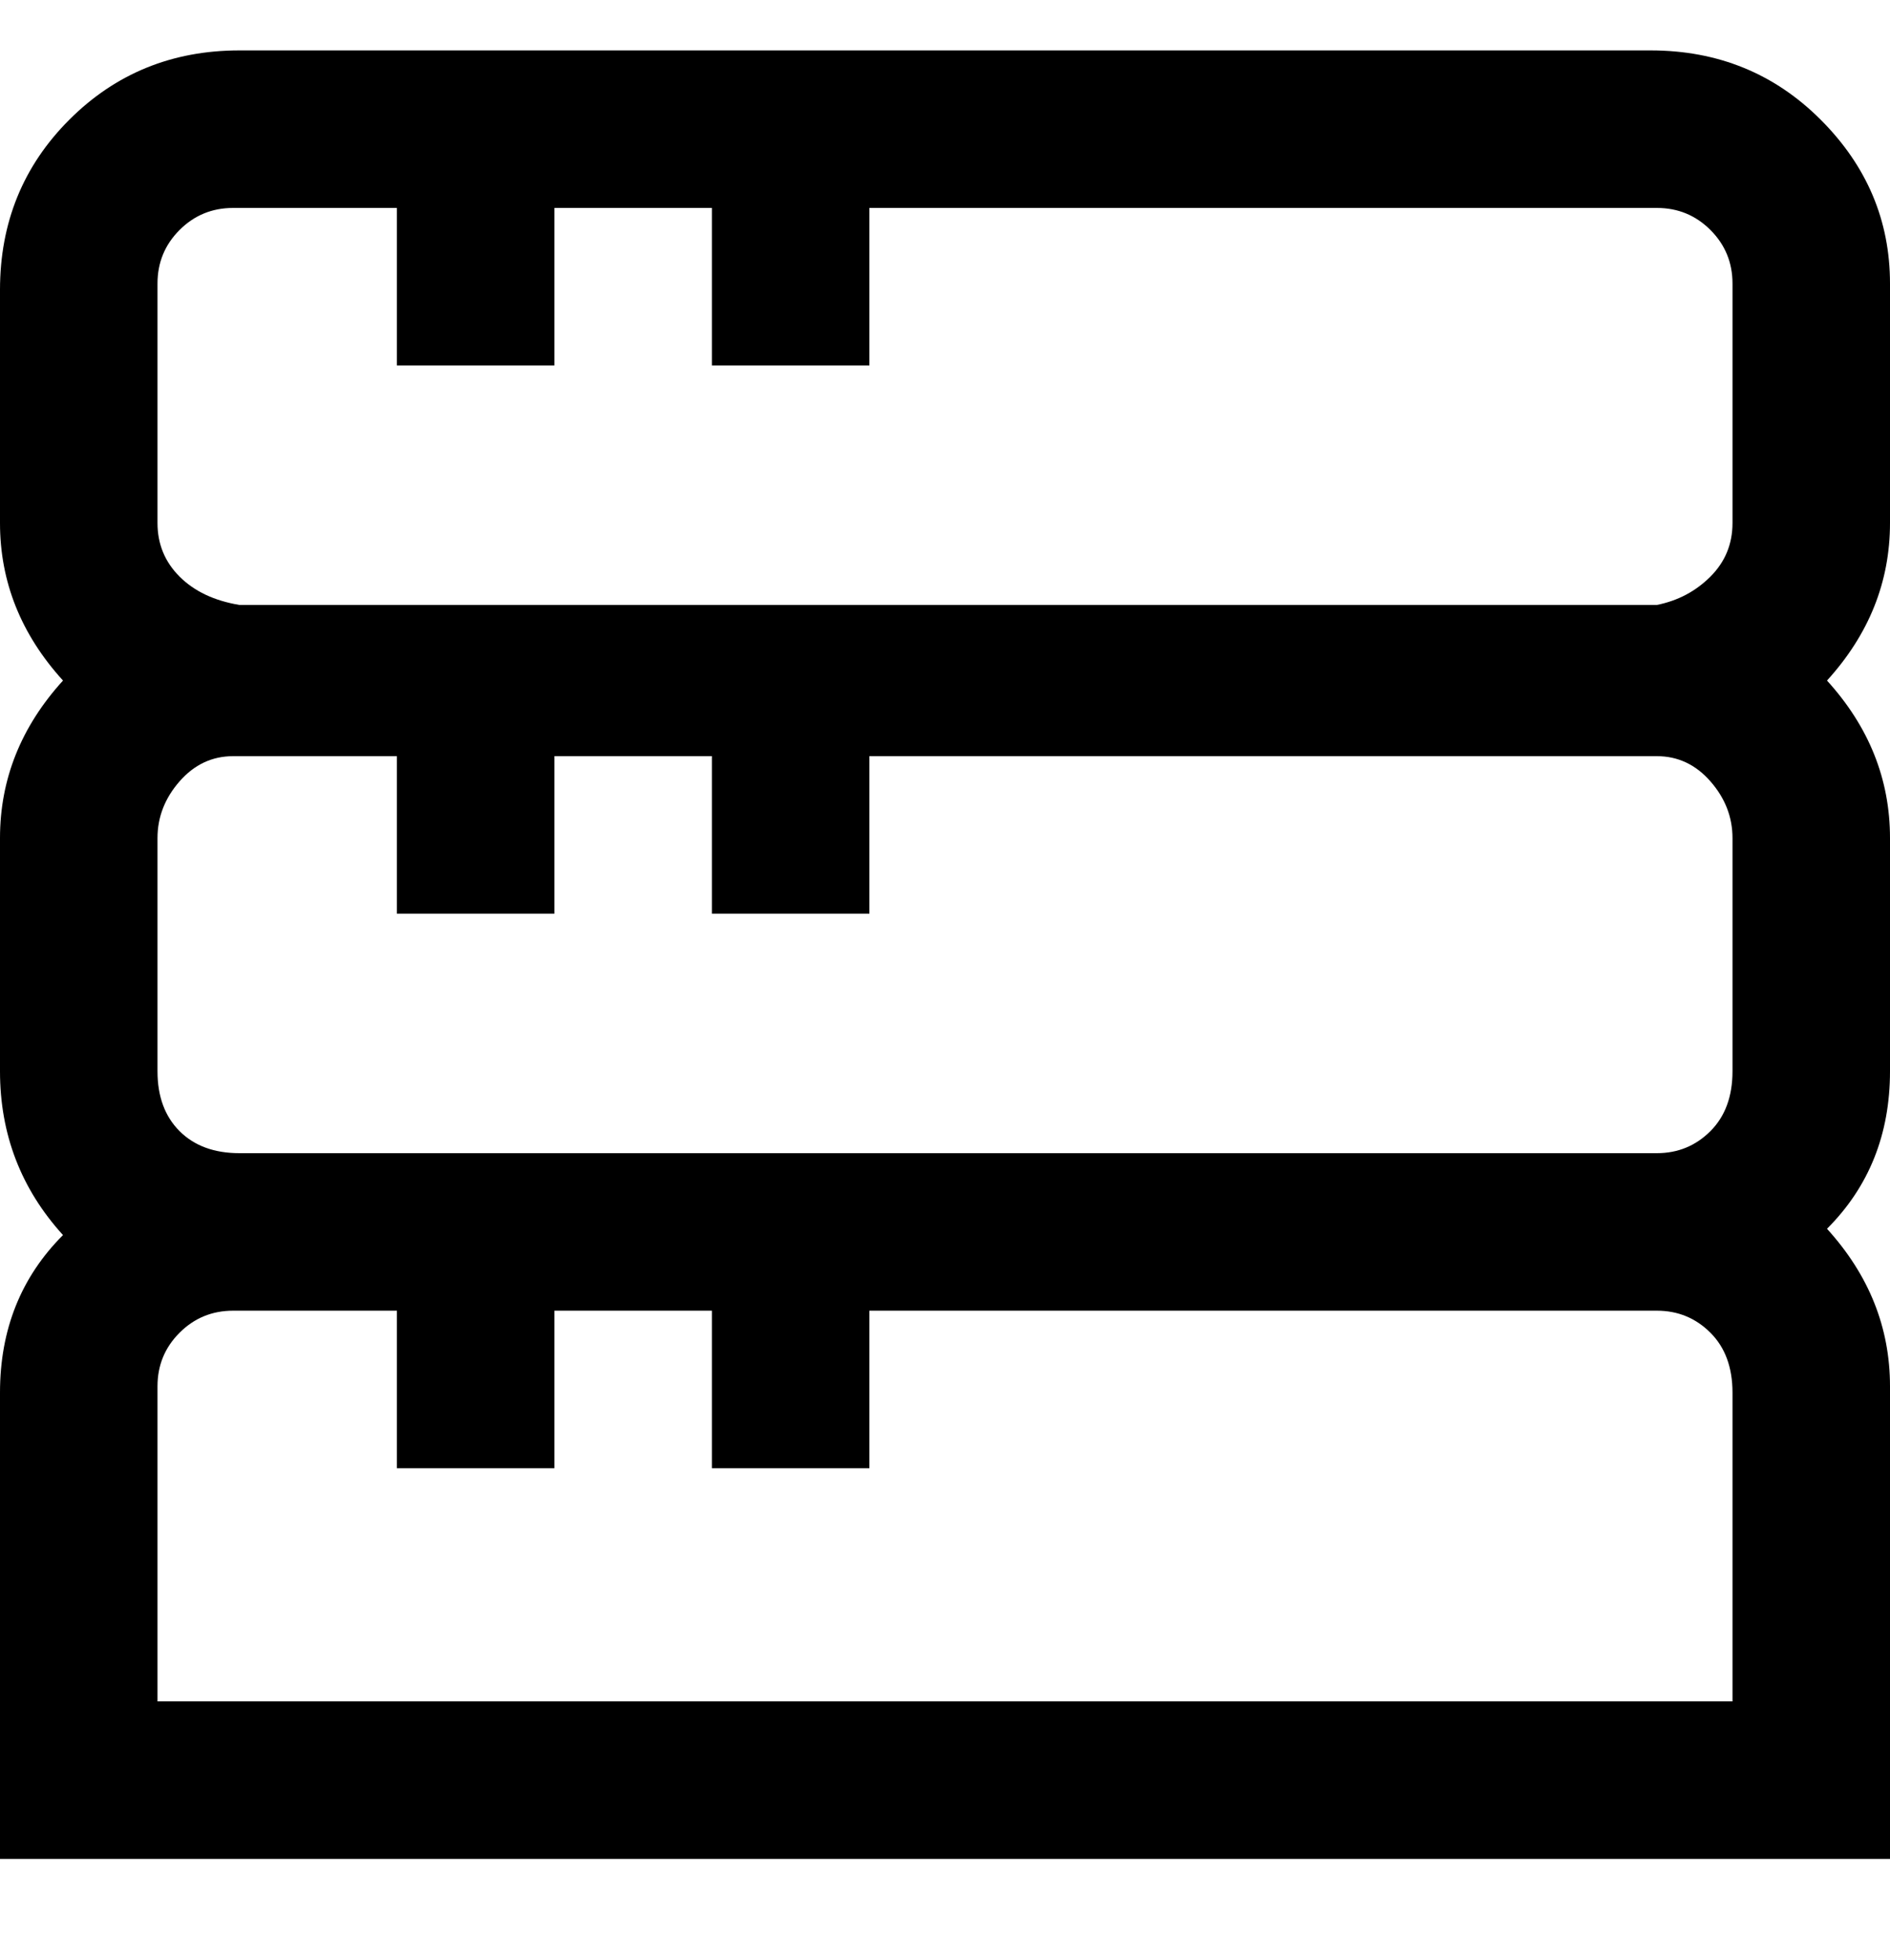 <svg viewBox="0 0 300 311" xmlns="http://www.w3.org/2000/svg"><path d="M300 45q0-15-11-26T262 8H38Q22 8 11 19T0 46v37q0 14 10 25-10 11-10 25v37q0 15 10 26-10 10-10 25v74h300v-75q0-14-10-25 10-10 10-25v-37q0-14-10-25 10-11 10-25V45zM25 45q0-5 3.5-8.5T37 33h26v25h25V33h25v25h25V33h125q5 0 8.5 3.5T275 45v38q0 5-3.5 8.5T263 96H38q-6-1-9.5-4.5T25 83V45zm250 88v37q0 6-3.5 9.5T263 183H38q-6 0-9.5-3.5T25 170v-37q0-5 3.5-9t8.5-4h26v25h25v-25h25v25h25v-25h125q5 0 8.5 4t3.5 9zm0 137H25v-50q0-5 3.5-8.5T37 208h26v25h25v-25h25v25h25v-25h125q5 0 8.5 3.5t3.5 9.5v49z"/></svg>